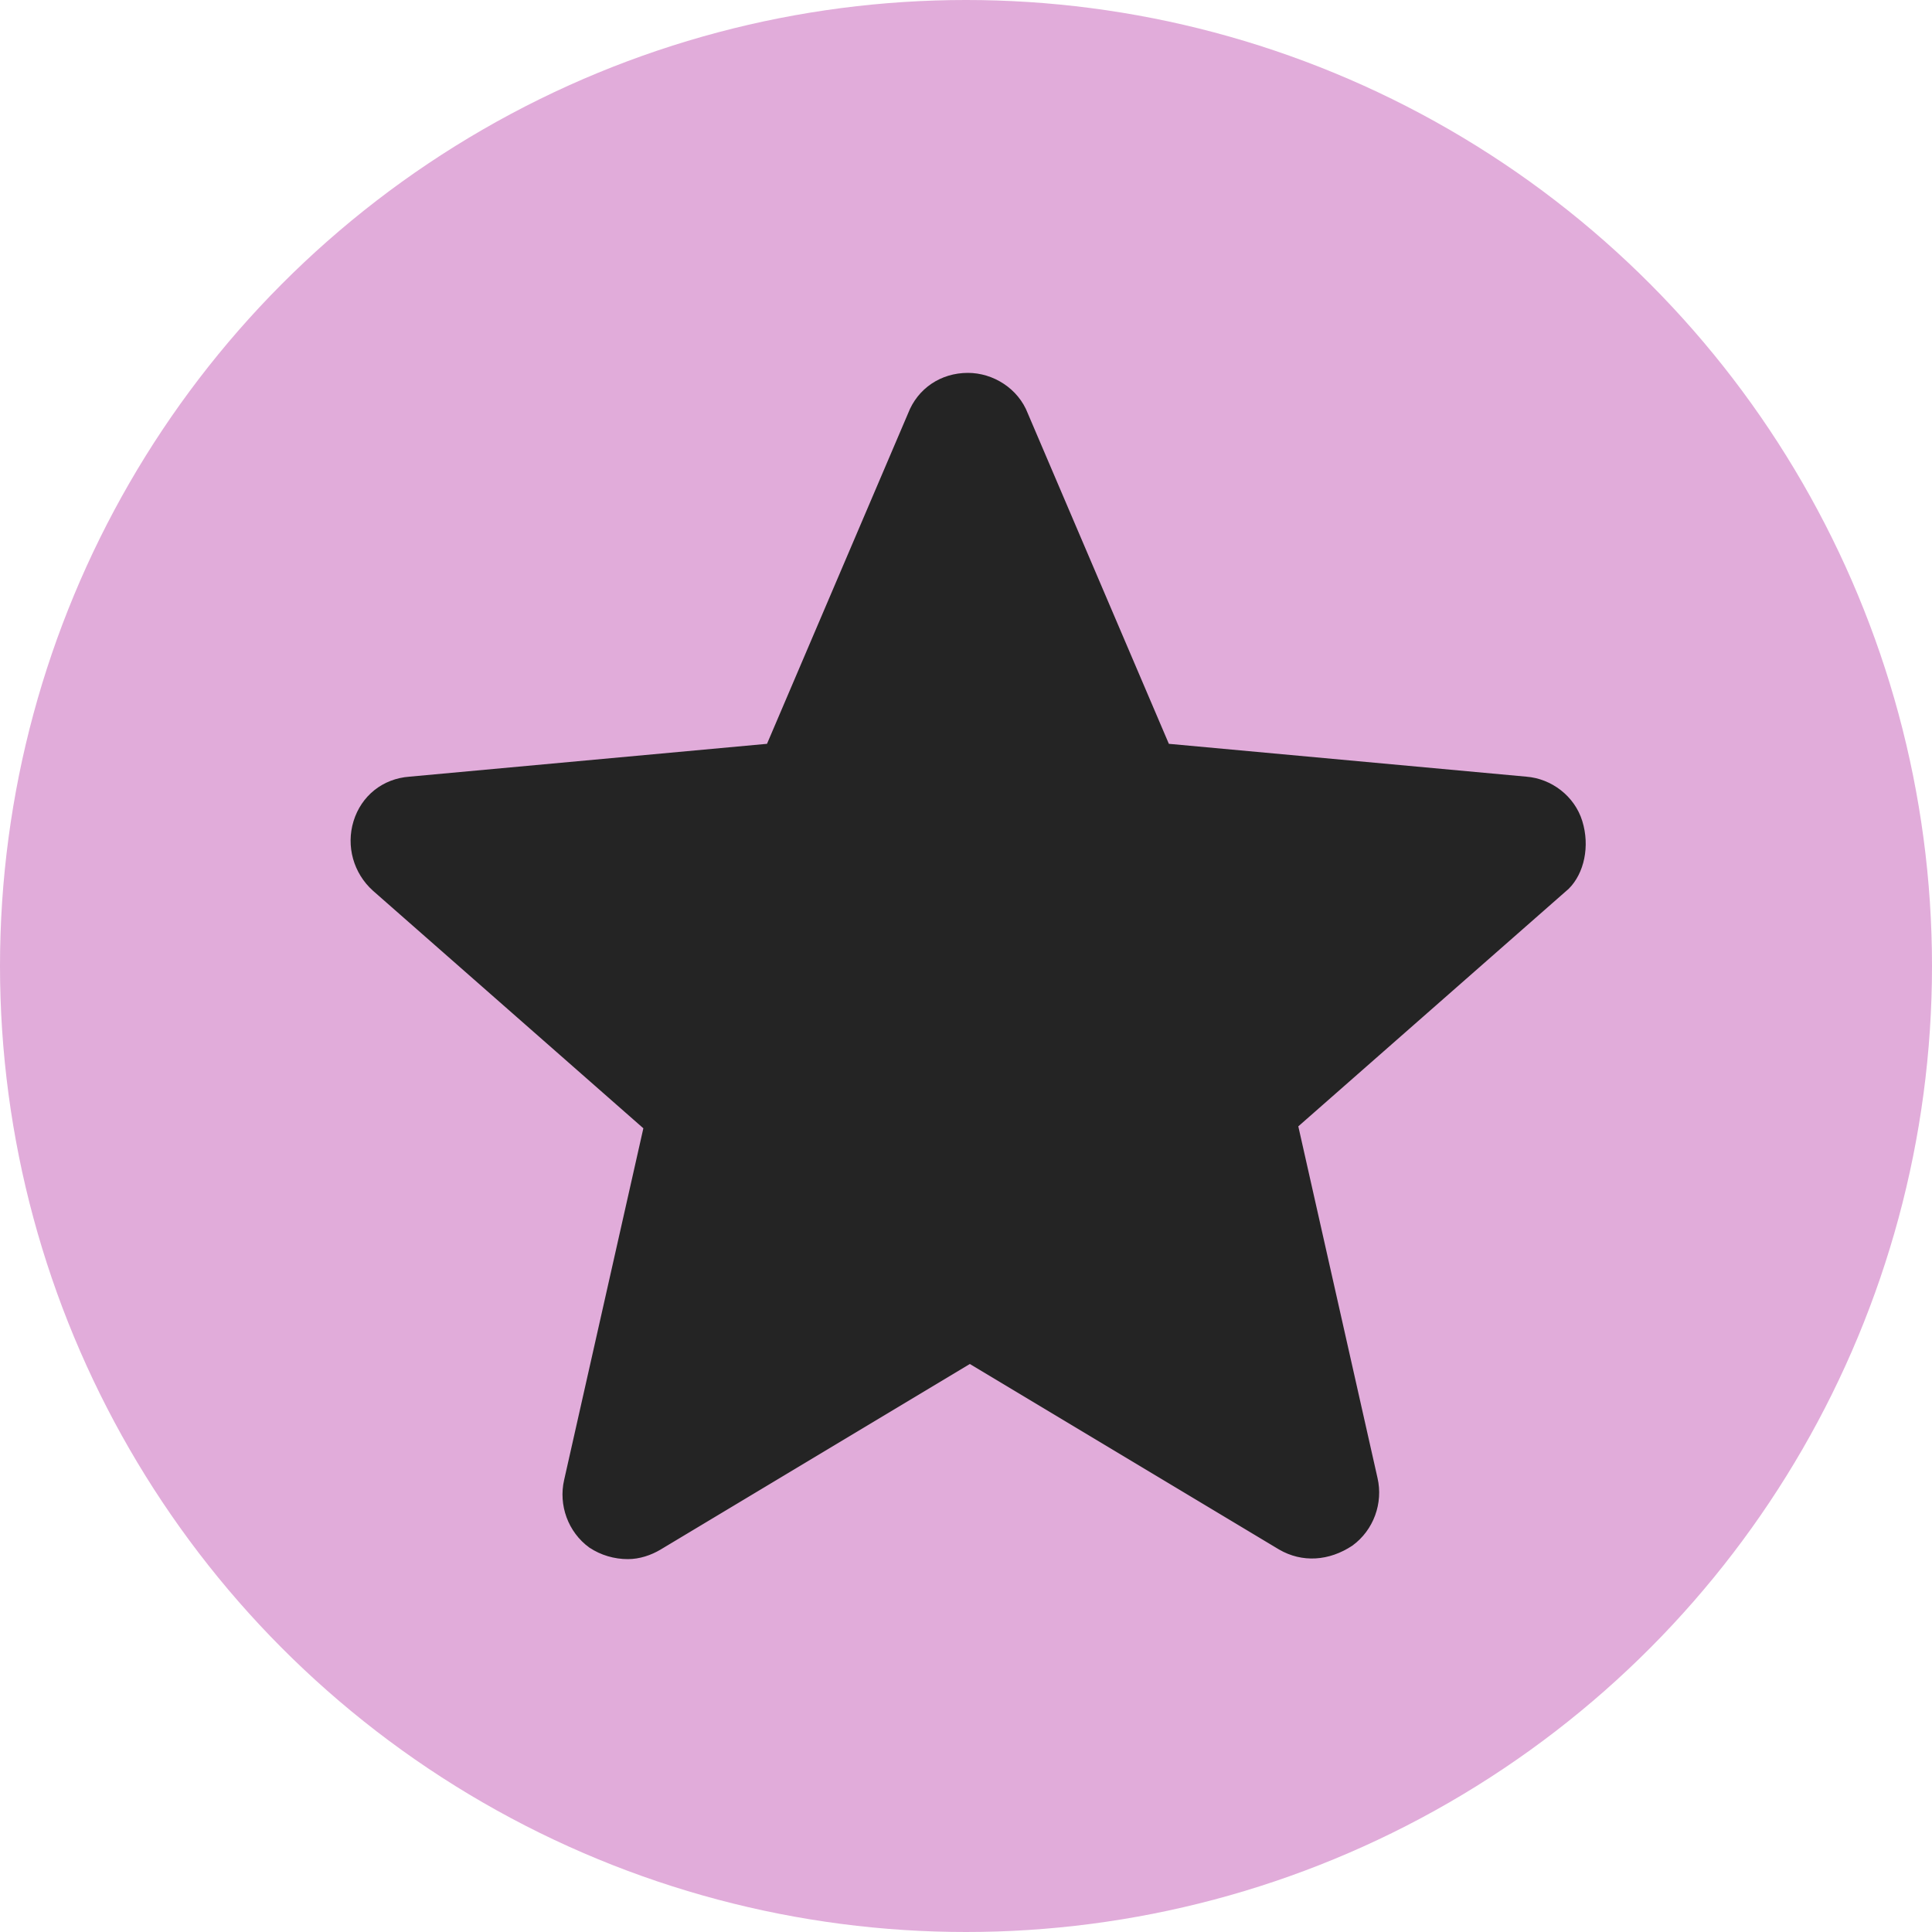 <?xml version="1.0" encoding="utf-8"?>
<!-- Generator: Adobe Illustrator 19.0.0, SVG Export Plug-In . SVG Version: 6.00 Build 0)  -->
<svg version="1.1" id="Layer_1" xmlns="http://www.w3.org/2000/svg" xmlns:xlink="http://www.w3.org/1999/xlink" x="0px" y="0px"
	 viewBox="157 347 100 100" style="enable-background:new 157 347 100 100;" xml:space="preserve">
<style type="text/css">
	.st0{fill:#E1ACDA;}
	.st1{fill:#242424;}
</style>
<g id="XMLID_674_">
	<g id="XMLID_619_">
		<g id="XMLID_626_">
			<circle id="XMLID_627_" class="st0" cx="207" cy="397" r="50"/>
		</g>
	</g>
	<path id="XMLID_653_" class="st1" d="M238.9,389.5c-0.4-1.3-1.6-2.2-2.9-2.3l-18.5-1.7l-7.3-17.1c-0.5-1.3-1.8-2.1-3.1-2.1
		c-1.4,0-2.6,0.8-3.1,2.1l-7.3,17.1l-18.5,1.7c-1.4,0.1-2.5,1-2.9,2.3c-0.4,1.3,0,2.7,1,3.6l14,12.3l-4.1,18.2
		c-0.3,1.3,0.2,2.7,1.3,3.5c0.6,0.4,1.3,0.6,2,0.6c0.6,0,1.2-0.2,1.7-0.5l16-9.6l16,9.6c1.2,0.7,2.6,0.6,3.8-0.2
		c1.1-0.8,1.6-2.2,1.3-3.5l-4.1-18.2l14-12.3C239,392.2,239.3,390.8,238.9,389.5z"/>
</g>
</svg>
